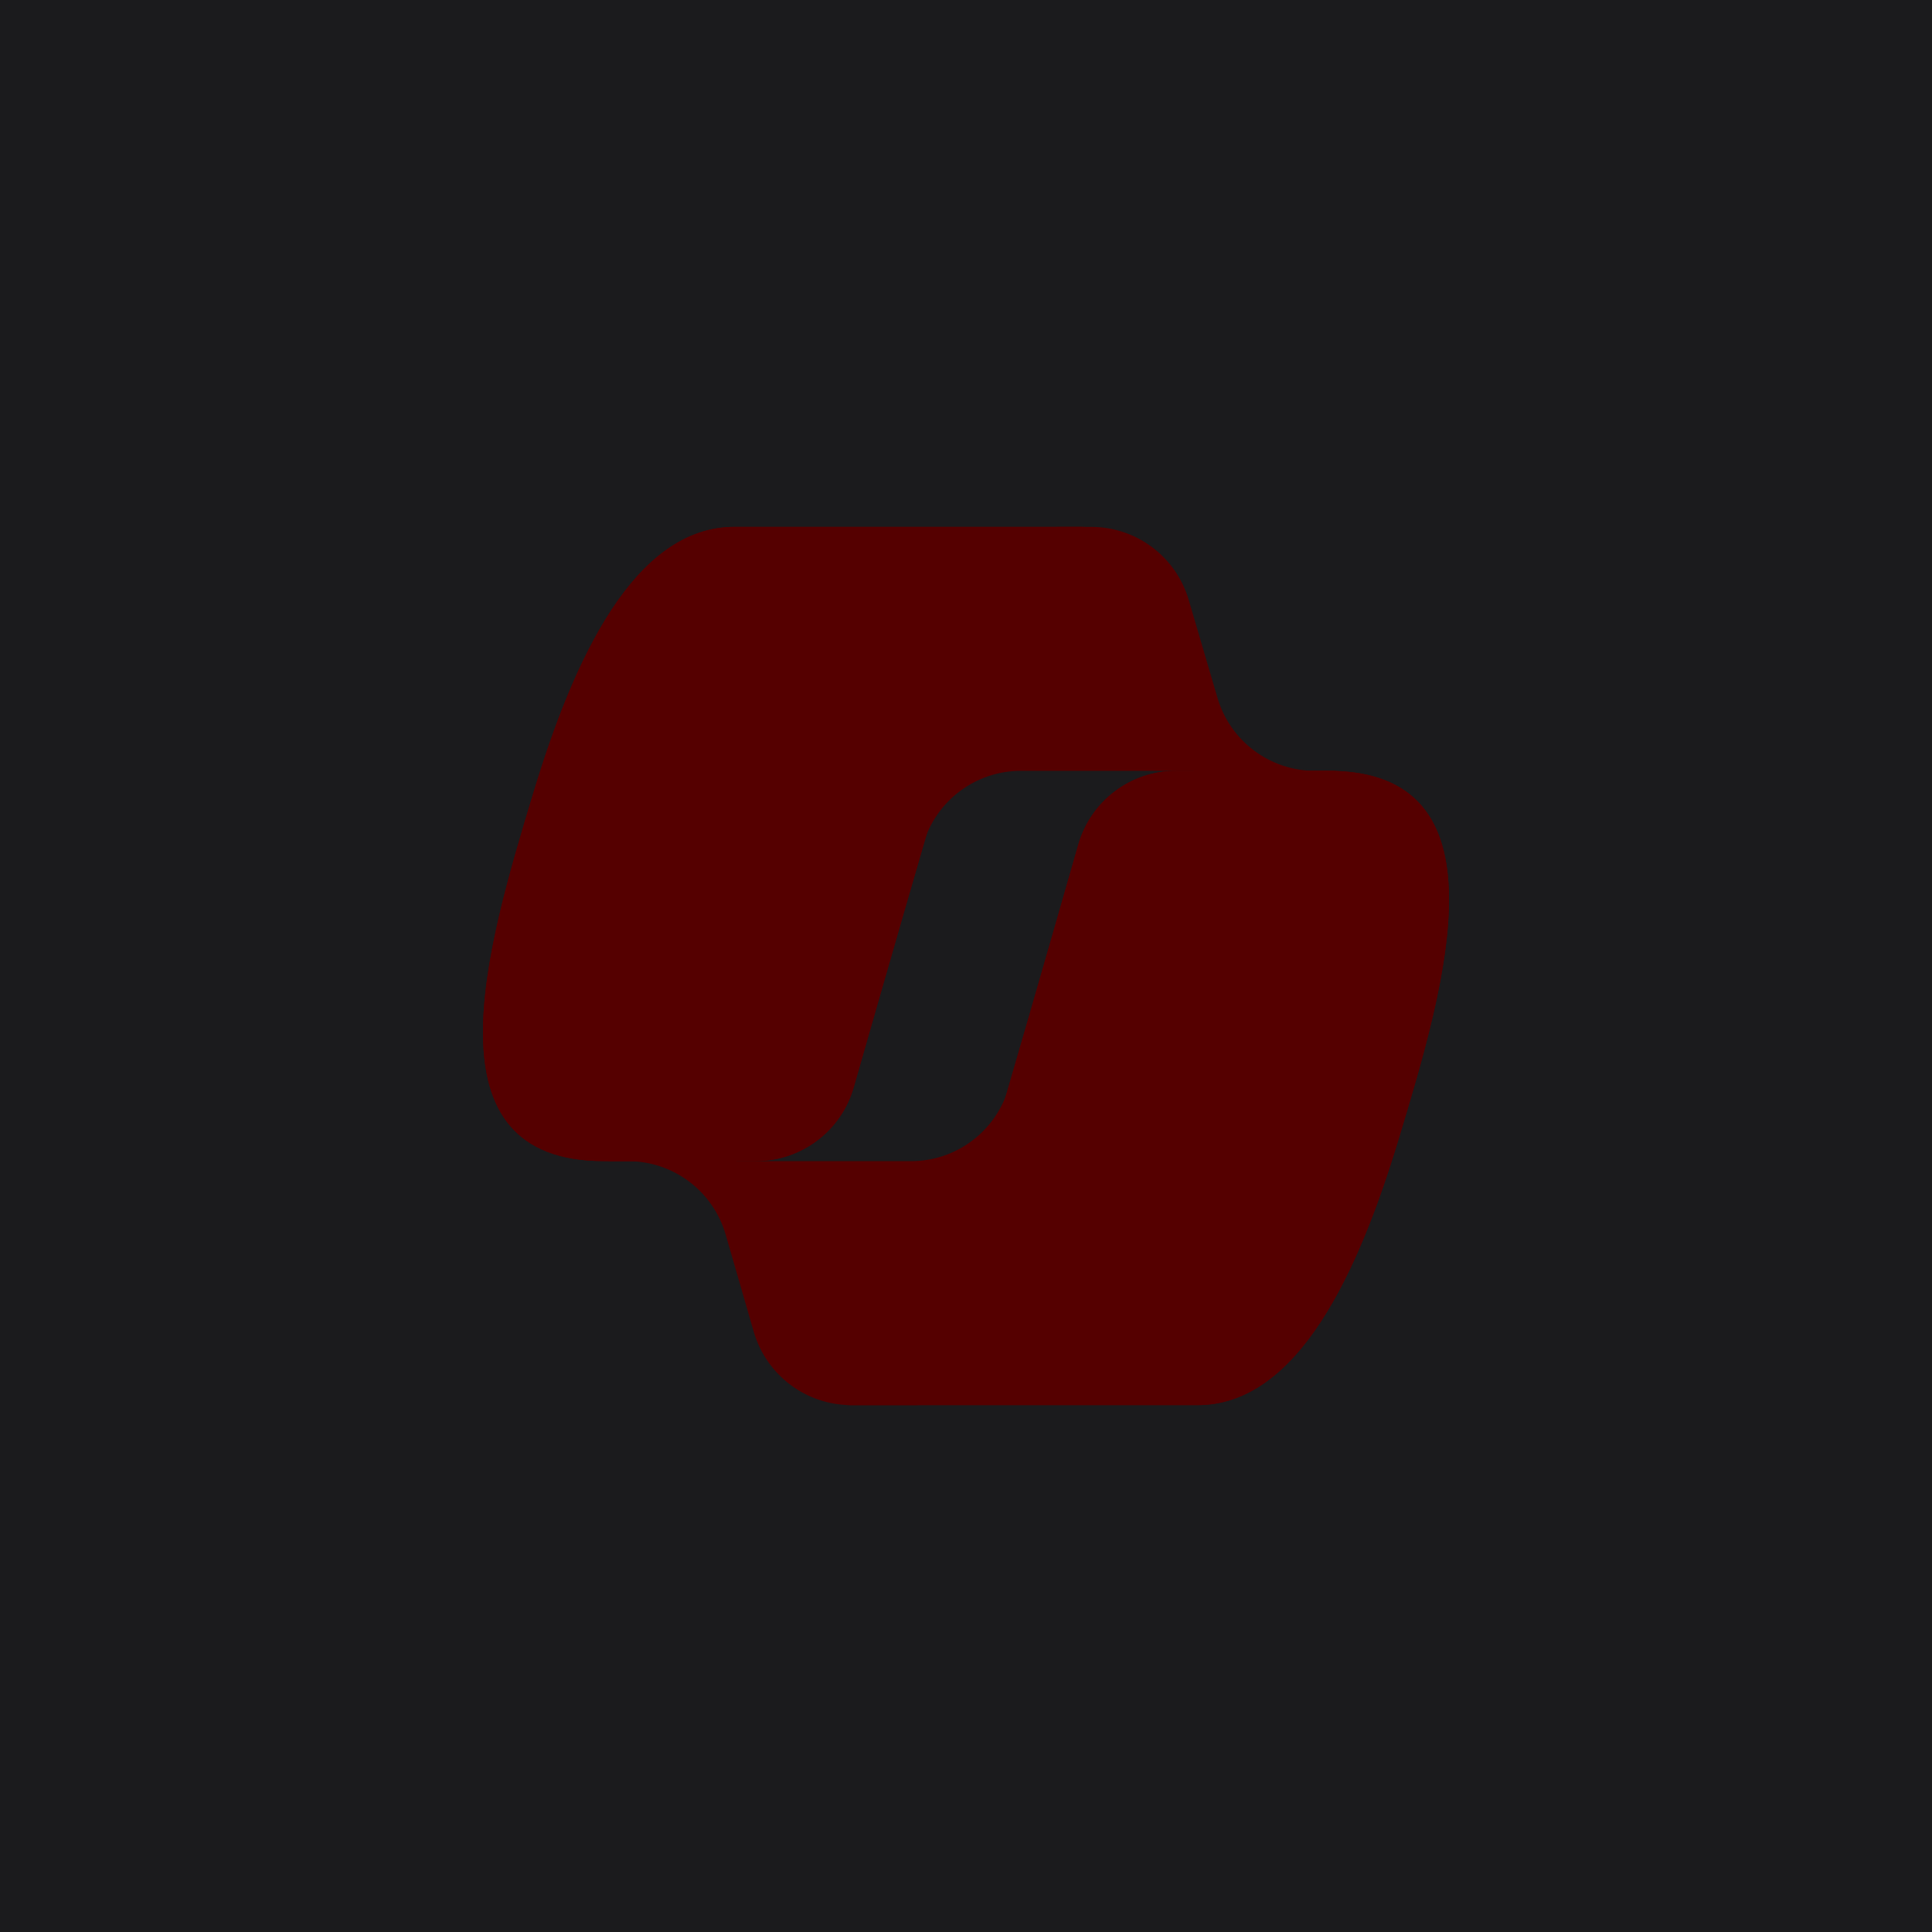 <?xml version="1.0" encoding="UTF-8" standalone="no"?><!-- Generator: Gravit.io --><svg xmlns="http://www.w3.org/2000/svg" xmlns:xlink="http://www.w3.org/1999/xlink" style="isolation:isolate" viewBox="0 0 512 512" width="512pt" height="512pt"><defs><clipPath id="_clipPath_et3fDPlQ3duryEkH2SACyU02ukkHQkrW"><rect width="512" height="512"/></clipPath></defs><g clip-path="url(#_clipPath_et3fDPlQ3duryEkH2SACyU02ukkHQkrW)"><rect width="512" height="512" style="fill:rgb(27,27,29)"/><path d=" M 315.021 158.976 C 311.653 147.507 301.129 139.629 289.175 139.629 L 281.311 139.629 C 268.309 139.629 257.163 148.916 254.816 161.705 L 241.348 235.095 L 244.69 223.66 C 248.047 212.174 258.579 204.28 270.546 204.28 L 316.244 204.28 L 335.409 211.745 L 353.883 204.28 L 348.491 204.28 C 336.537 204.28 326.013 196.402 322.644 184.933 L 315.021 158.976 Z " fill="rgb(85,0,0)"/><path d=" M 199.747 352.913 C 203.078 364.438 213.628 372.371 225.625 372.371 L 242.326 372.371 C 256.934 372.371 268.879 360.728 269.255 346.125 L 271.074 275.359 L 267.269 288.352 C 263.908 299.832 253.378 307.72 241.417 307.72 L 195.339 307.72 L 178.912 298.809 L 161.127 307.72 L 166.429 307.72 C 178.425 307.72 188.976 315.653 192.307 327.178 L 199.747 352.913 Z " fill="rgb(85,0,0)"/><path d=" M 288.006 139.629 L 194.68 139.629 C 168.016 139.629 152.017 174.87 141.352 210.11 C 128.715 251.861 112.181 307.699 160.017 307.699 L 200.314 307.699 C 212.356 307.699 222.928 299.737 226.237 288.158 C 233.243 263.647 245.522 220.888 255.166 188.337 C 260.067 171.796 264.15 157.59 270.416 148.743 C 273.928 143.783 279.782 139.629 288.006 139.629 Z " fill="rgb(85,0,0)"/><path d=" M 288.006 139.629 L 194.68 139.629 C 168.016 139.629 152.017 174.87 141.352 210.11 C 128.715 251.861 112.181 307.699 160.017 307.699 L 200.314 307.699 C 212.356 307.699 222.928 299.737 226.237 288.158 C 233.243 263.647 245.522 220.888 255.166 188.337 C 260.067 171.796 264.15 157.59 270.416 148.743 C 273.928 143.783 279.782 139.629 288.006 139.629 Z " fill="rgb(85,0,0)"/><path d=" M 223.994 372.371 L 317.32 372.371 C 343.984 372.371 359.983 337.124 370.649 301.878 C 383.285 260.12 399.819 204.272 351.983 204.272 L 311.687 204.272 C 299.644 204.272 289.073 212.235 285.764 223.814 C 278.757 248.329 266.479 291.097 256.834 323.654 C 251.932 340.199 247.85 354.407 241.585 363.256 C 238.072 368.216 232.217 372.371 223.994 372.371 Z " fill="rgb(85,0,0)"/><path d=" M 223.994 372.371 L 317.32 372.371 C 343.984 372.371 359.983 337.124 370.649 301.878 C 383.285 260.12 399.819 204.272 351.983 204.272 L 311.687 204.272 C 299.644 204.272 289.073 212.235 285.764 223.814 C 278.757 248.329 266.479 291.097 256.834 323.654 C 251.932 340.199 247.85 354.407 241.585 363.256 C 238.072 368.216 232.217 372.371 223.994 372.371 Z " fill="rgb(85,0,0)"/></g></svg>